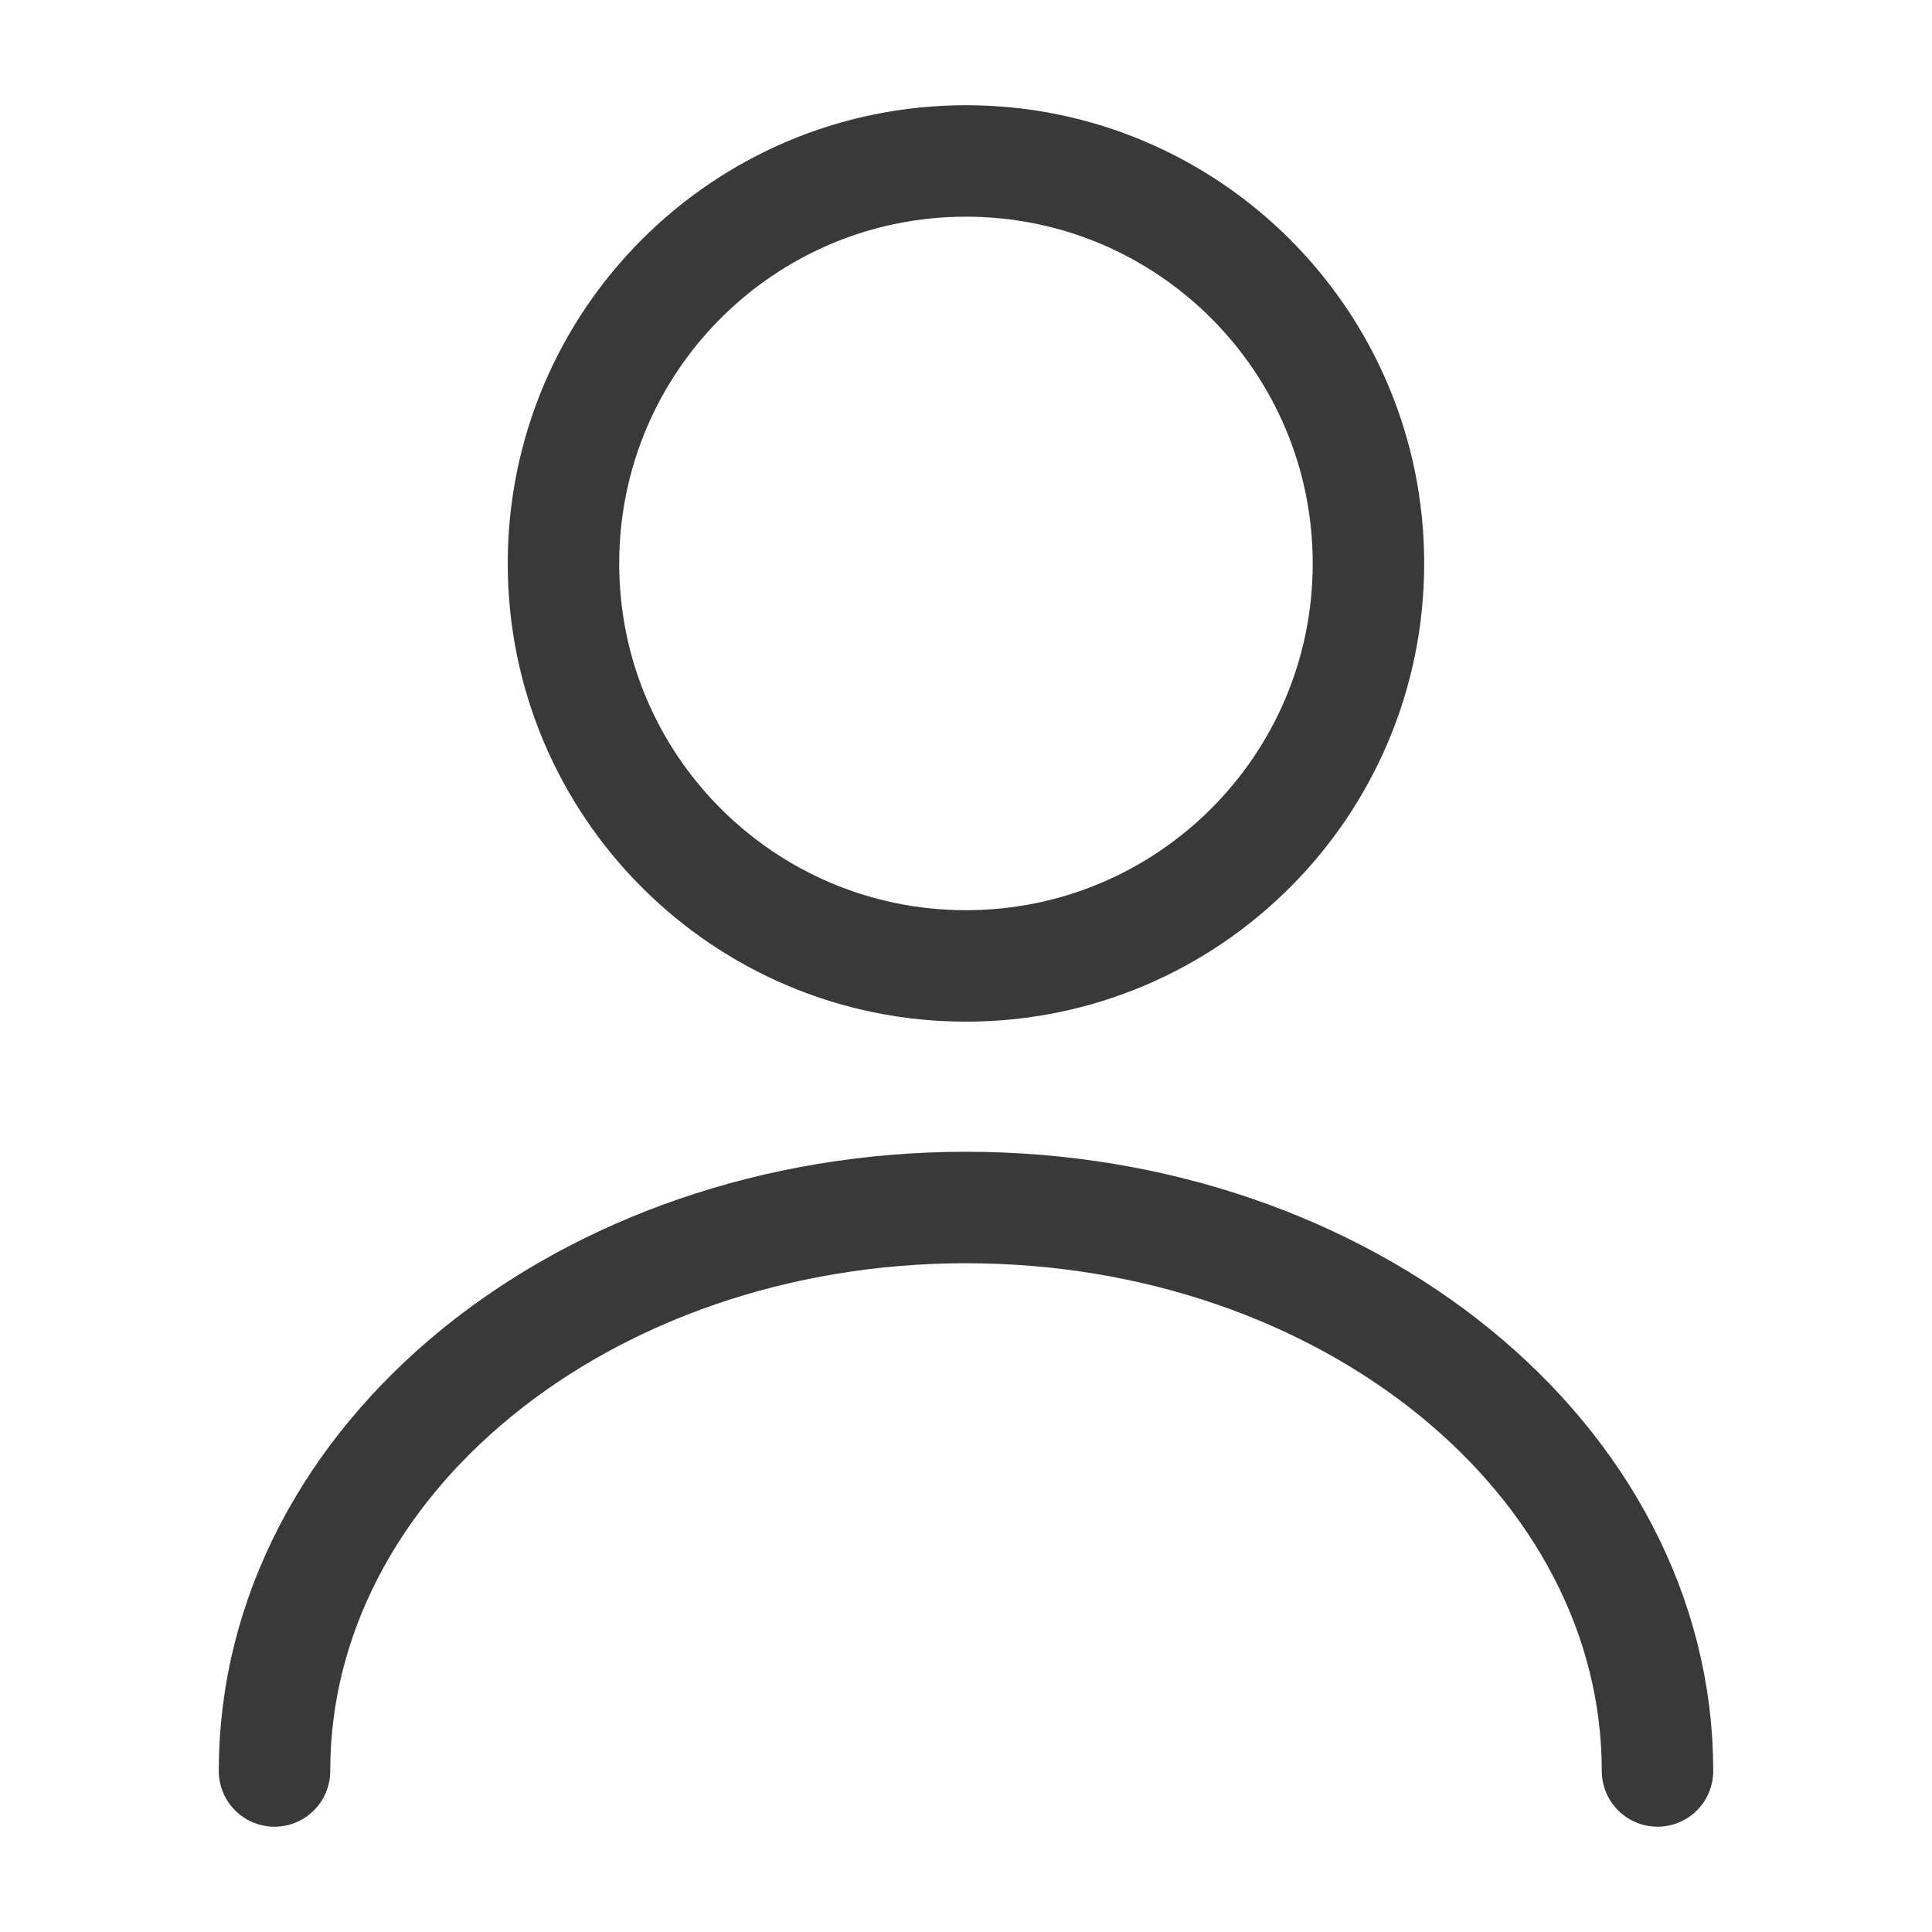 <svg width="26" height="26" viewBox="0 0 26 26" fill="none" xmlns="http://www.w3.org/2000/svg">
<path d="M13 12.999C15.991 12.999 18.416 10.574 18.416 7.583C18.416 4.591 15.991 2.166 13 2.166C10.008 2.166 7.583 4.591 7.583 7.583C7.583 10.574 10.008 12.999 13 12.999Z" stroke="#393939" stroke-width="1.5" stroke-linecap="round" stroke-linejoin="round"/>
<path d="M22.306 23.833C22.306 19.641 18.135 16.25 13 16.25C7.865 16.25 3.694 19.641 3.694 23.833" stroke="#393939" stroke-width="1.5" stroke-linecap="round" stroke-linejoin="round"/>
</svg>
